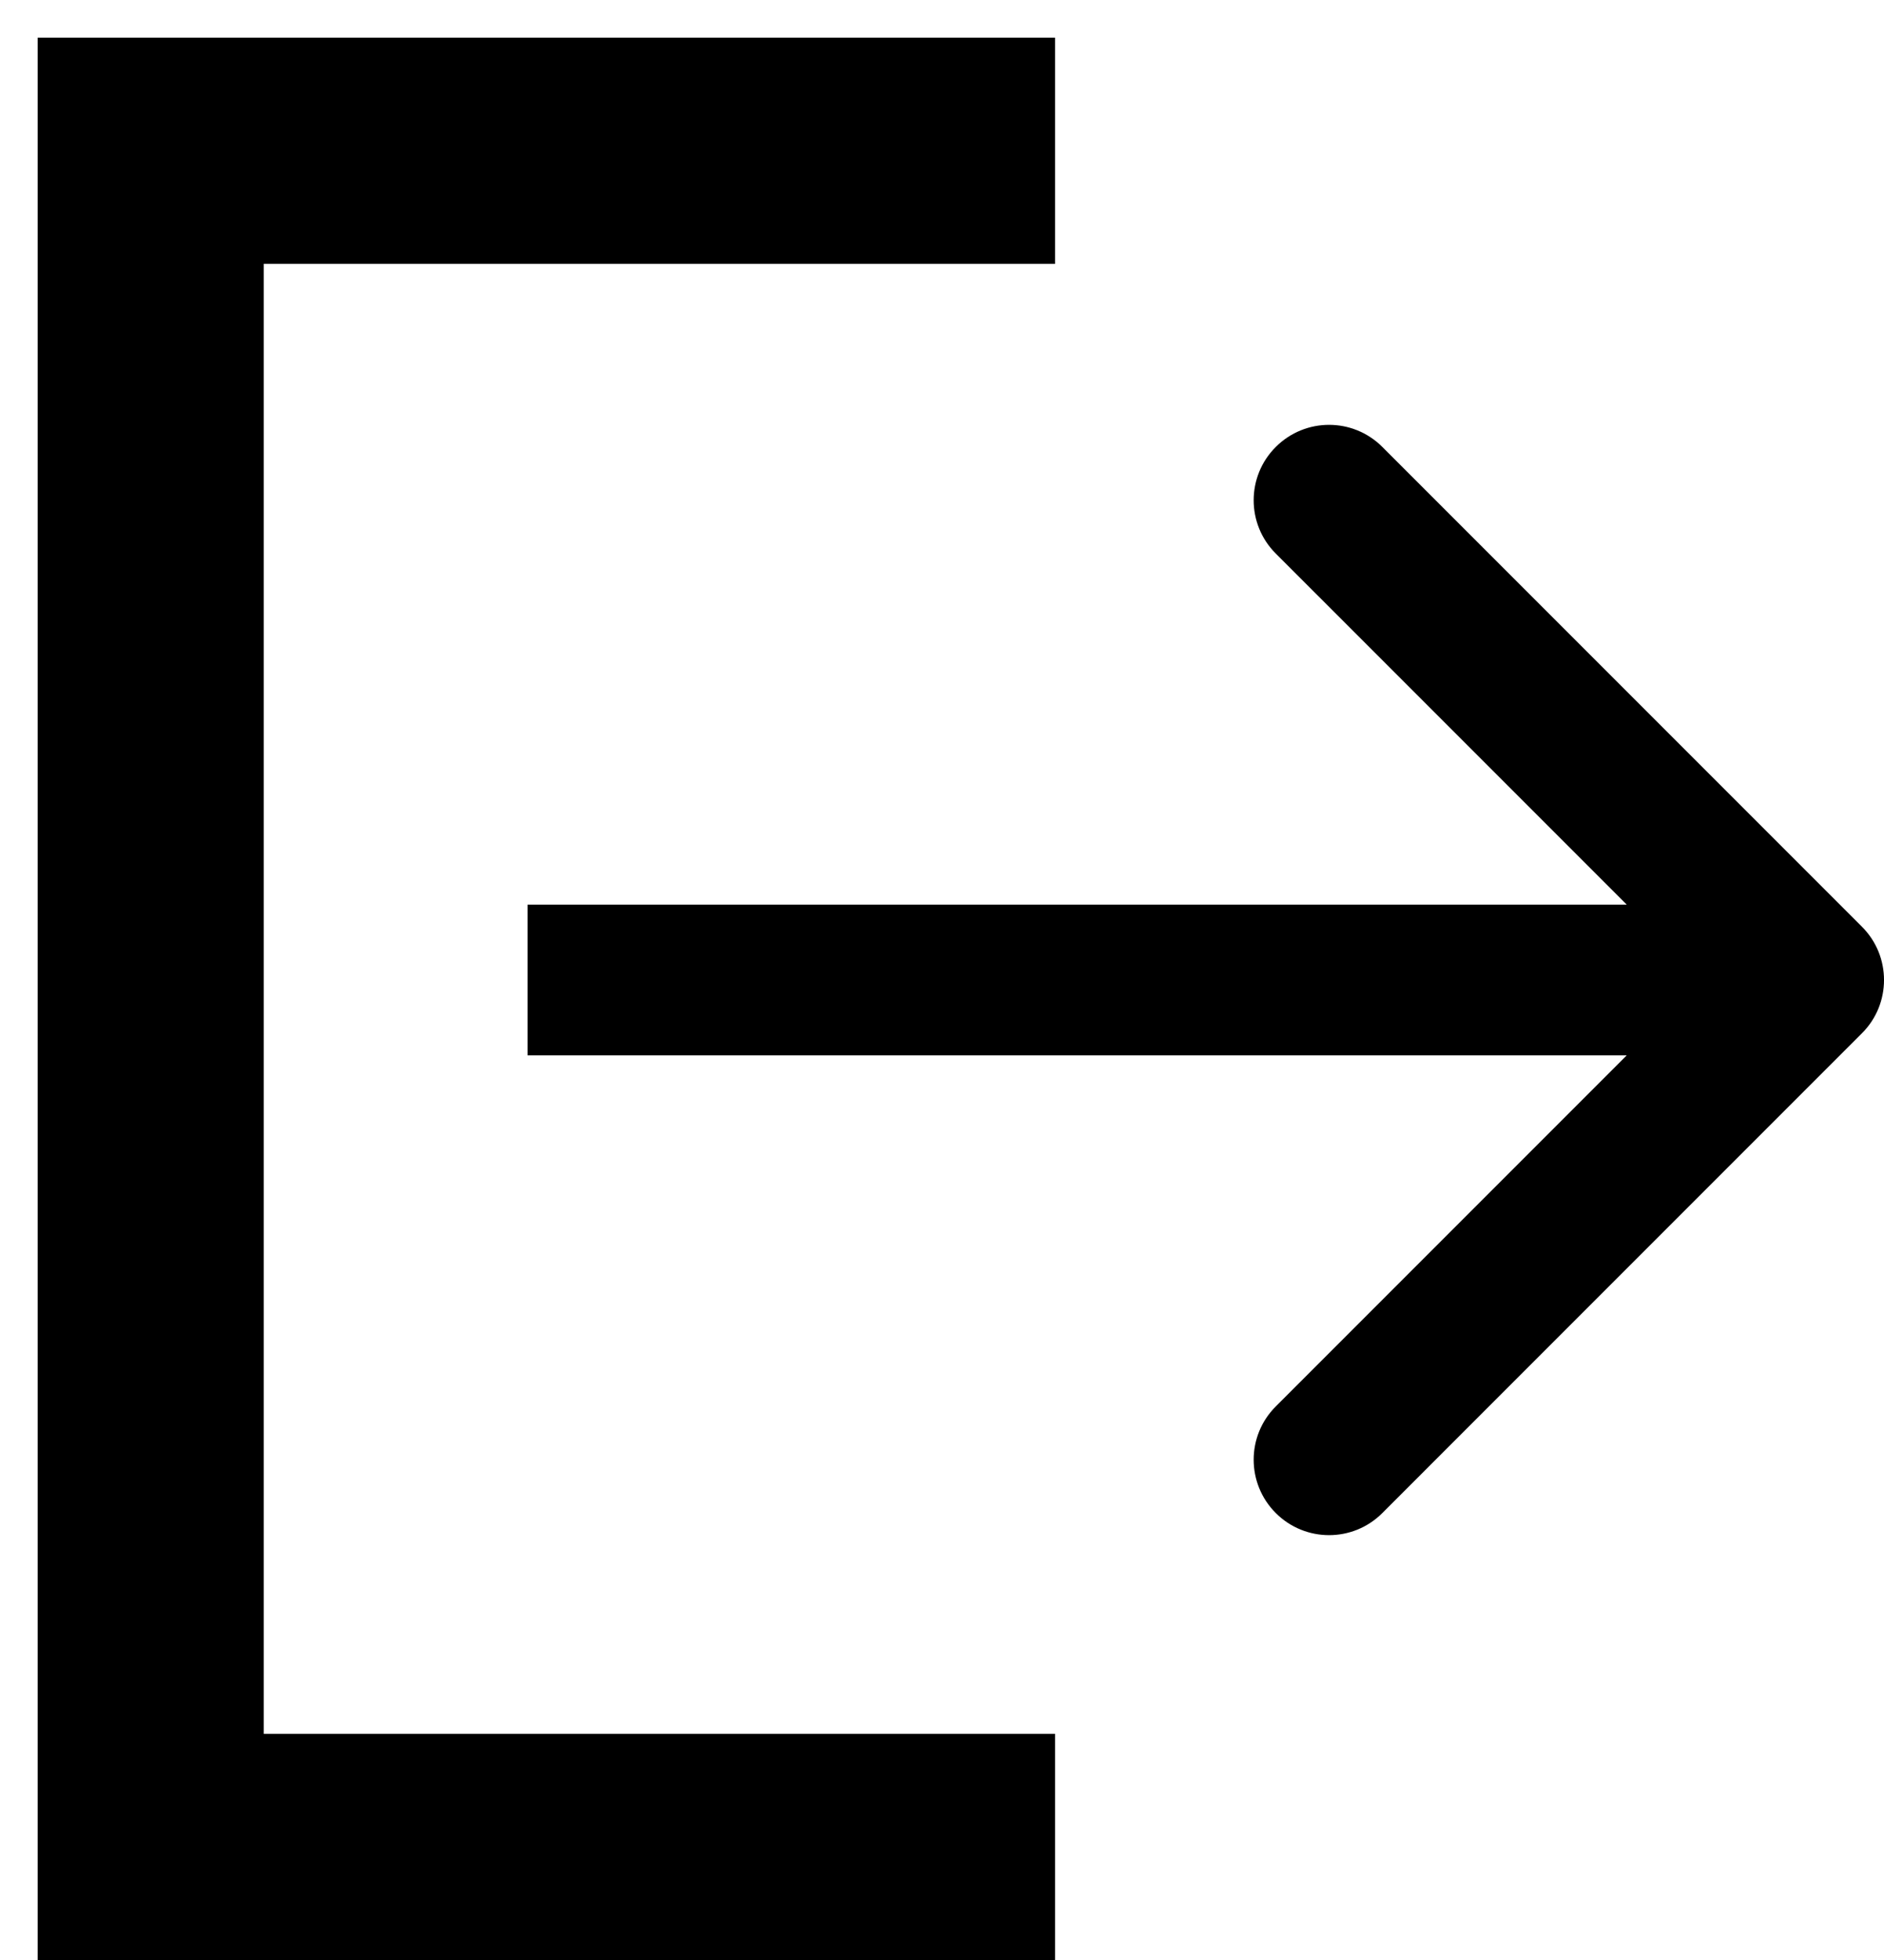 <svg width="25" height="26" viewBox="0 0 25 26" fill="none" xmlns="http://www.w3.org/2000/svg">
<path d="M24.707 13.707C25.098 13.317 25.098 12.683 24.707 12.293L18.343 5.929C17.953 5.538 17.32 5.538 16.929 5.929C16.538 6.319 16.538 6.953 16.929 7.343L22.586 13L16.929 18.657C16.538 19.047 16.538 19.68 16.929 20.071C17.32 20.462 17.953 20.462 18.343 20.071L24.707 13.707ZM7 14H24V12H7V14Z" fill="black"/>
<path d="M14 2H2V24.5H14" stroke="black" stroke-width="3"/>
</svg>
